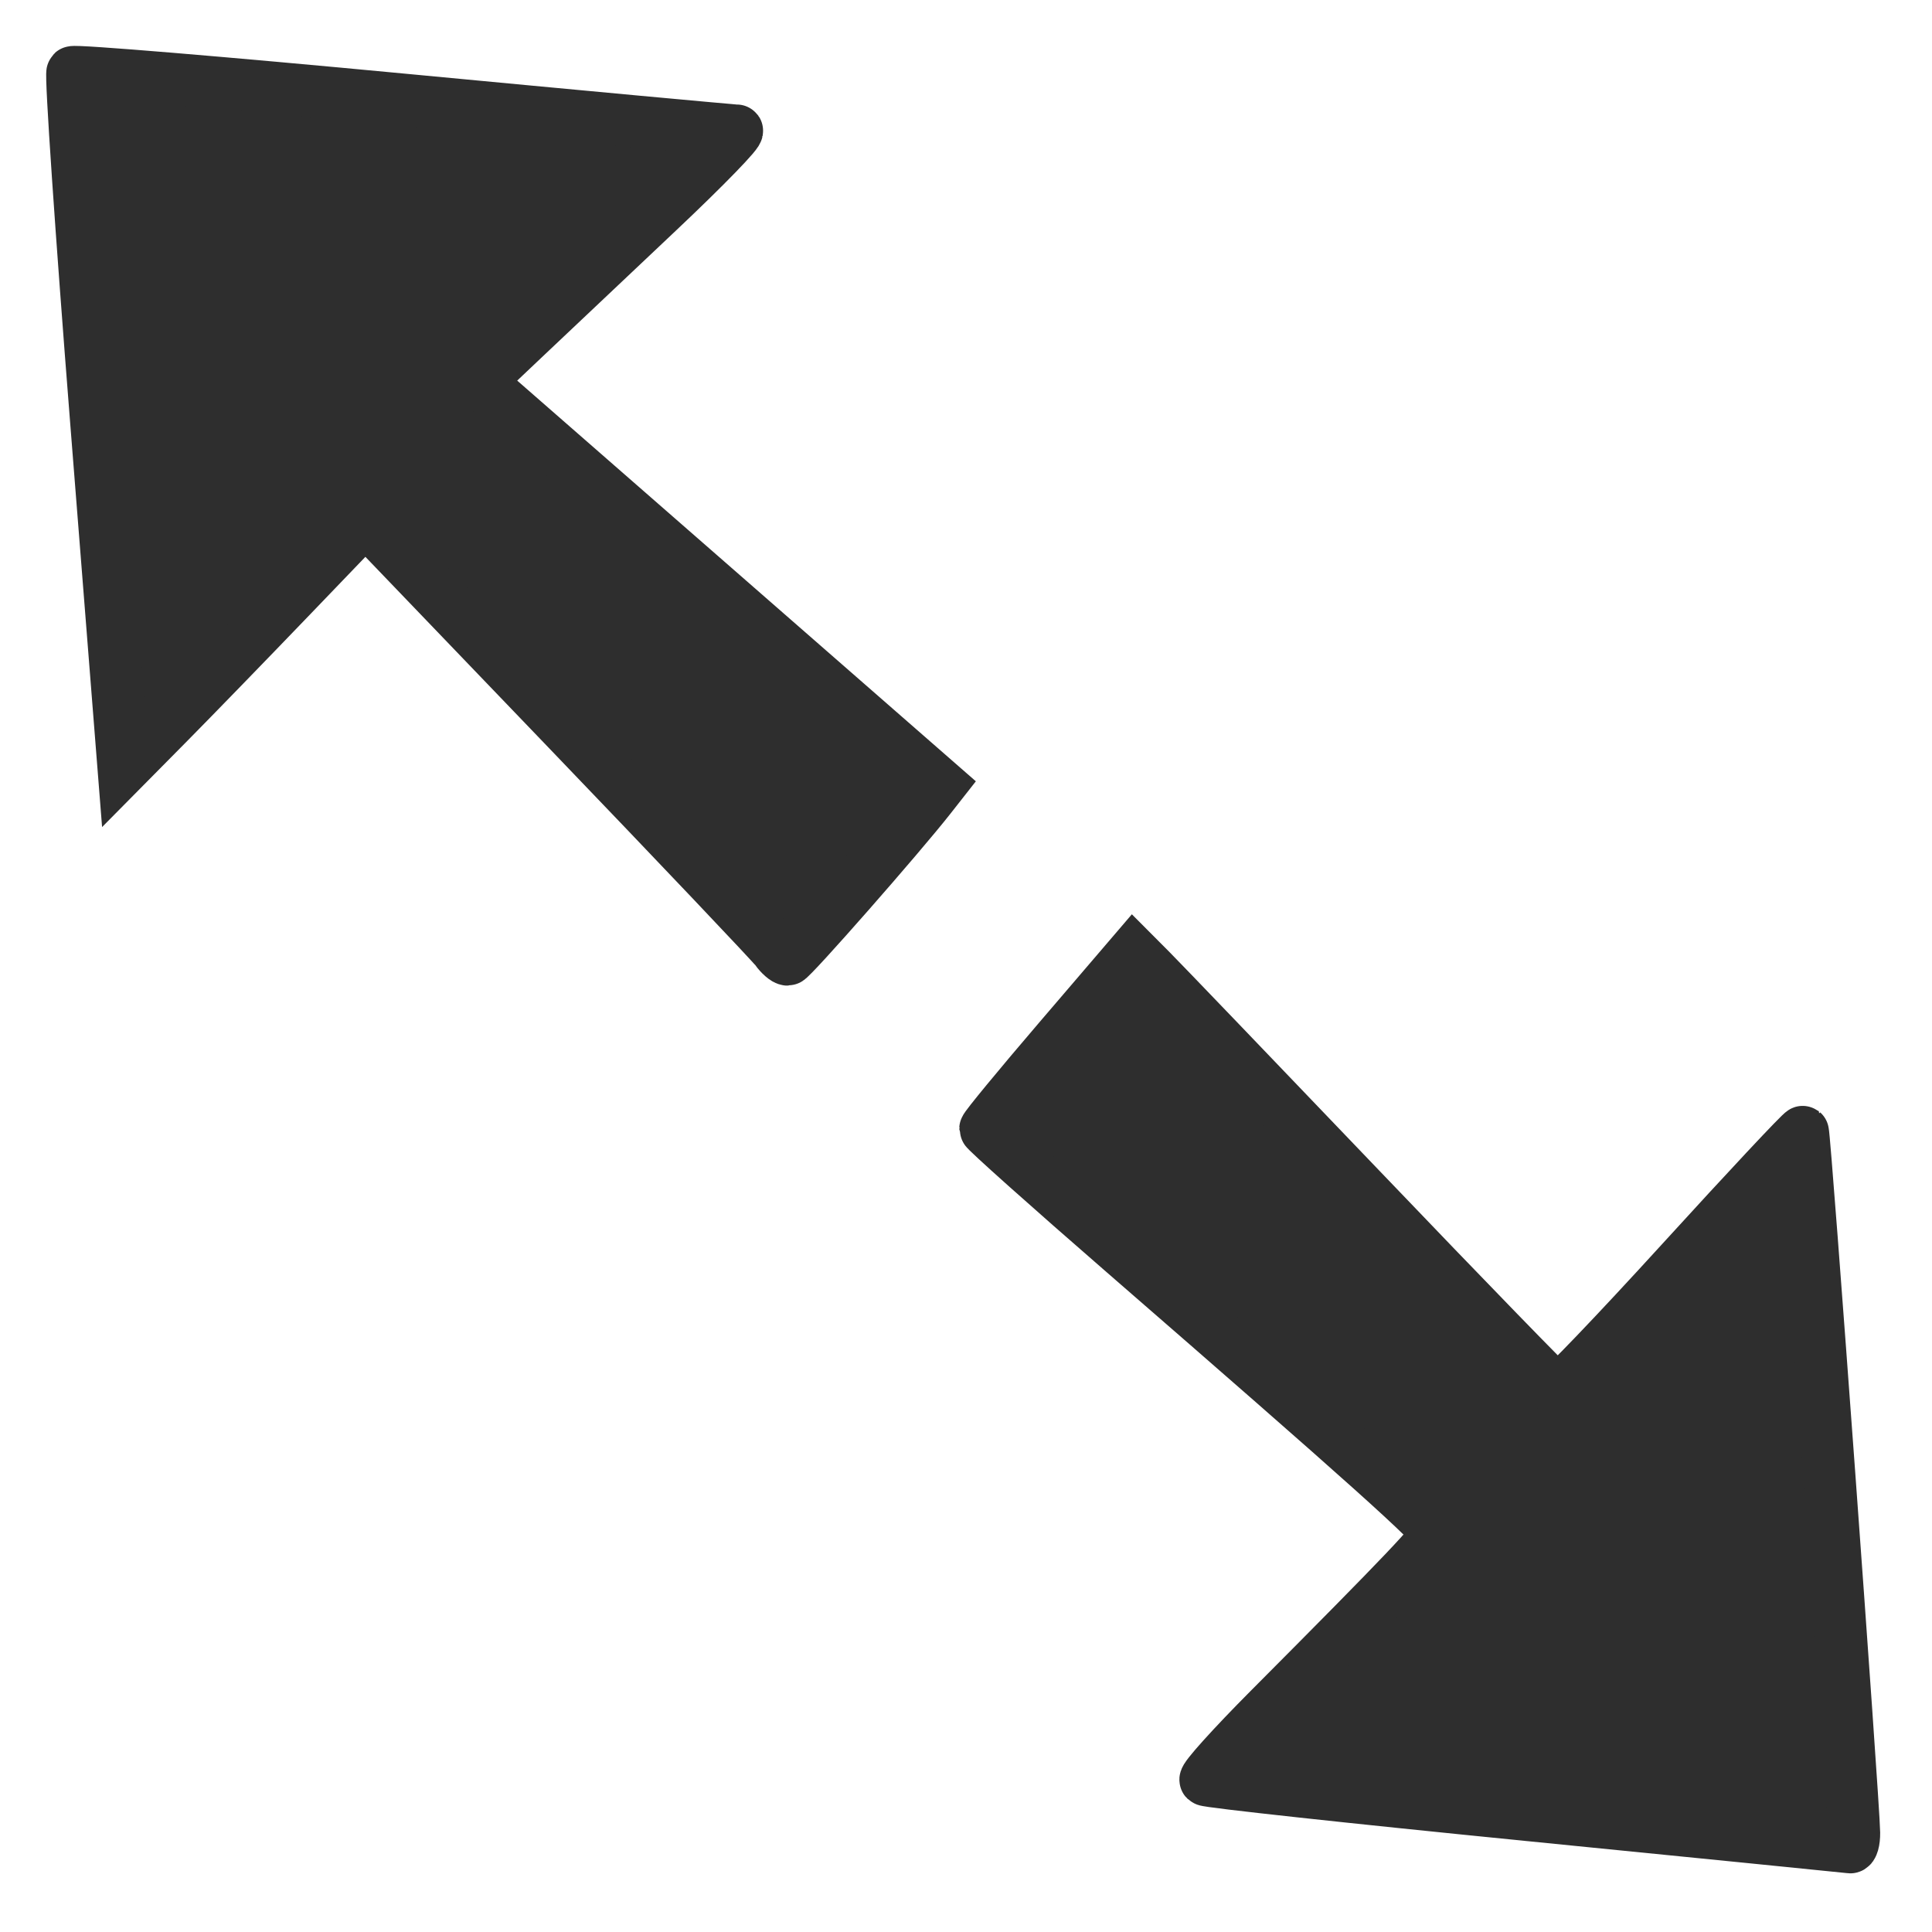 <?xml version="1.0" encoding="UTF-8" standalone="no"?>
<!-- Created with Inkscape (http://www.inkscape.org/) -->

<svg
   width="100mm"
   height="100mm"
   viewBox="0 0 100 100"
   version="1.1"
   id="svg1"
   inkscape:version="1.3.2 (091e20e, 2023-11-25, custom)"
   sodipodi:docname="resizeSVG.svg"
   xmlns:inkscape="http://www.inkscape.org/namespaces/inkscape"
   xmlns:sodipodi="http://sodipodi.sourceforge.net/DTD/sodipodi-0.dtd"
   xmlns="http://www.w3.org/2000/svg"
   xmlns:svg="http://www.w3.org/2000/svg">
  <sodipodi:namedview
     id="namedview1"
     pagecolor="#505050"
     bordercolor="#eeeeee"
     borderopacity="1"
     inkscape:showpageshadow="0"
     inkscape:pageopacity="0"
     inkscape:pagecheckerboard="0"
     inkscape:deskcolor="#505050"
     inkscape:document-units="mm"
     inkscape:zoom="1.4627806"
     inkscape:cx="104.59532"
     inkscape:cy="167.14742"
     inkscape:window-width="1920"
     inkscape:window-height="1017"
     inkscape:window-x="-8"
     inkscape:window-y="-8"
     inkscape:window-maximized="1"
     inkscape:current-layer="svg1" />
  <defs
     id="defs1" />
  <g
     inkscape:label="Lag 1"
     inkscape:groupmode="layer"
     id="layer1" />
  <path
     style="fill:#2e2e2e;fill-opacity:1;stroke:#2e2e2e;stroke-width:2.696;stroke-opacity:1"
     d="M 40.169,49.144 C 39.961,48.856 35.093,43.728 29.351,37.748 L 18.913,26.876 14.995,30.954 C 12.84,33.197 10.024,36.098 8.737,37.4 L 6.396,39.767 4.98,21.842 C 4.201,11.983 3.647,3.835 3.75,3.735 3.852,3.634 11.546,4.274 20.847,5.156 30.149,6.038 37.928,6.759 38.135,6.758 c 0.207,-9.563e-4 -1.621,1.883 -4.062,4.186 -2.441,2.303 -5.534,5.224 -6.872,6.492 l -2.433,2.304 11.946,10.437 11.946,10.437 -0.518,0.66 c -1.561,1.992 -7.185,8.395 -7.373,8.395 -0.122,0 -0.392,-0.236 -0.6,-0.524 z"
     id="path14" />
  <path
     style="fill:#2e2e2e;fill-opacity:1;stroke:#2e2e2e;stroke-width:2.696;stroke-opacity:1"
     d="m 79.056,93.942 c -9.066,-0.902 -16.563,-1.717 -16.66,-1.812 -0.097,-0.095 1.384,-1.739 3.291,-3.655 7.097,-7.128 8.67,-8.783 8.67,-9.12 0,-0.355 -3.657,-3.635 -16.186,-14.517 -3.945,-3.427 -7.173,-6.309 -7.173,-6.406 0,-0.097 1.724,-2.189 3.831,-4.649 l 3.831,-4.474 0.929,0.933 c 0.511,0.513 5.395,5.601 10.853,11.306 5.458,5.705 10.03,10.412 10.159,10.459 0.129,0.048 3.021,-2.97 6.427,-6.706 3.406,-3.736 6.236,-6.758 6.289,-6.717 0.098,0.076 2.639,34.832 2.652,36.284 0.004,0.43 -0.091,0.766 -0.21,0.748 -0.12,-0.019 -7.635,-0.772 -16.701,-1.674 z"
     id="path15" />
</svg>
